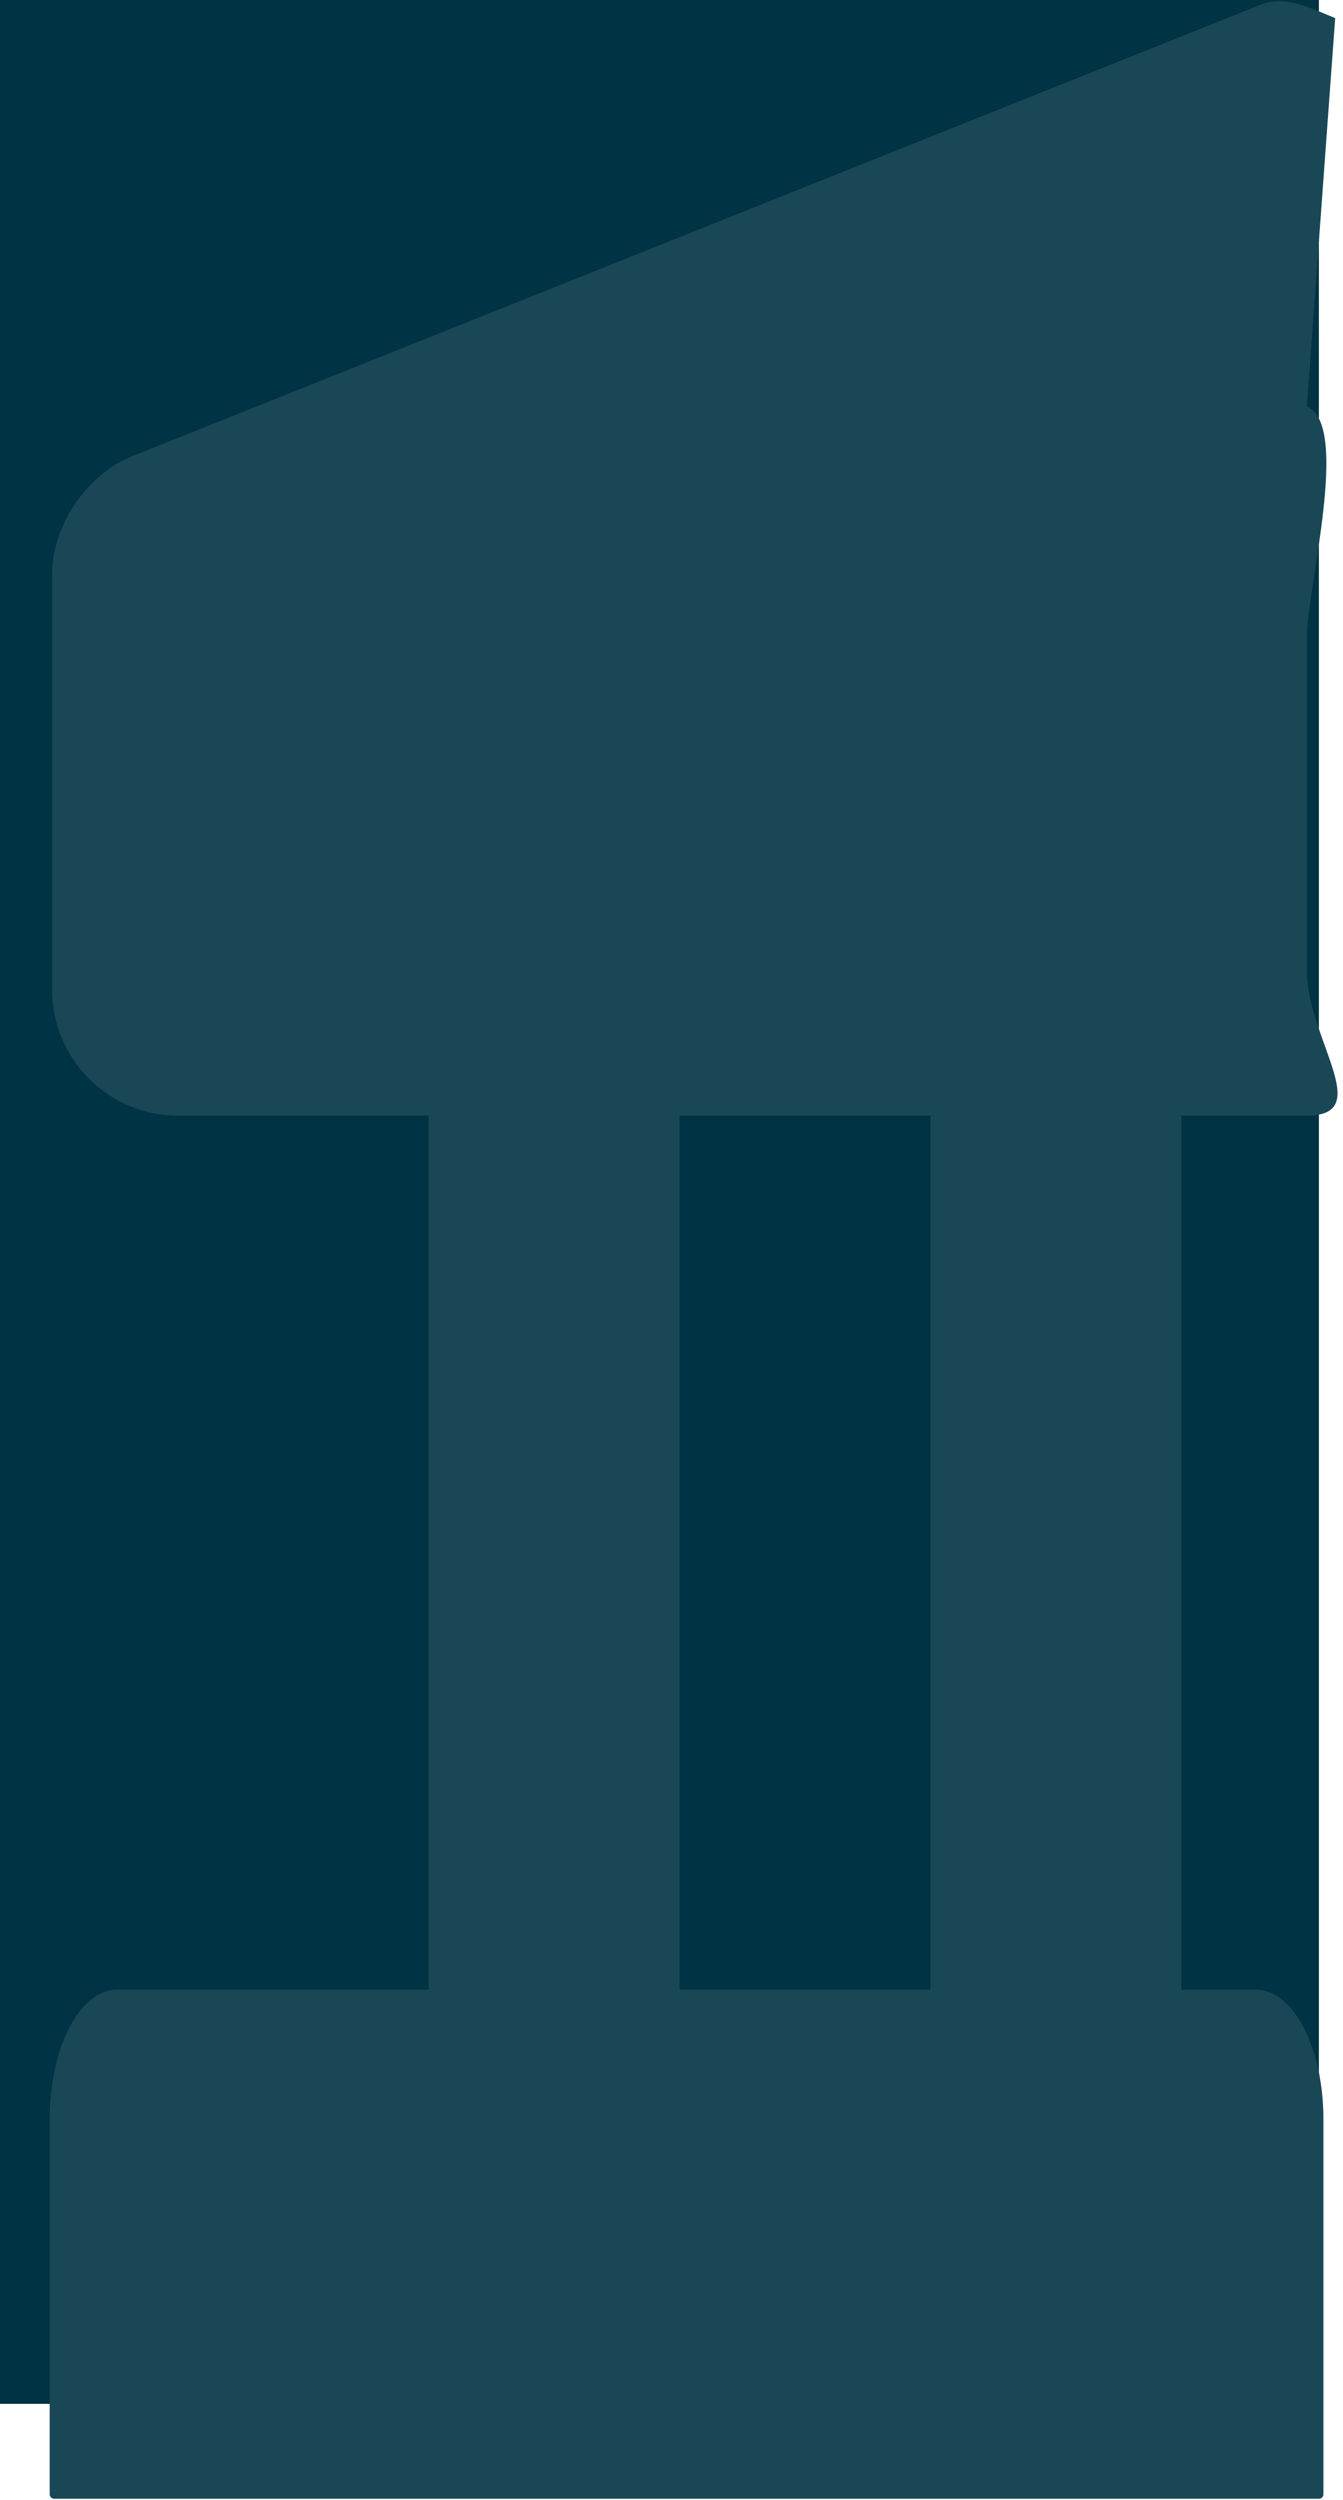 <svg width="223" height="415" viewBox="0 0 223 415" fill="none" xmlns="http://www.w3.org/2000/svg">
<rect width="219" height="399" fill="#003343"/>
<path d="M219 351.75V414H9V351.75C9 340.337 13.725 331 19.5 331H208.5C214.275 331 219 340.337 219 351.75Z" fill="#194756" stroke="#194756" stroke-width="1.5" stroke-miterlimit="10" stroke-linecap="round" stroke-linejoin="round"/>
<path d="M112.831 185.165H71.164V330.998H112.831V185.165Z" fill="#194756"/>
<path d="M196.167 185.165H154.5V330.998H196.167V185.165Z" fill="#194756"/>
<path d="M216.997 67.5L221.703 3.001C217.536 1.334 213.456 -0.872 209.289 0.795L21.789 75.795C14.497 78.712 8.664 87.253 8.664 95.17V164.337C8.664 175.795 18.039 185.17 29.497 185.17H216.997C228.456 185.17 216.997 172.458 216.997 161V105.706C216.997 97.789 224.289 70.417 216.997 67.5Z" fill="#194756"/>
</svg>
